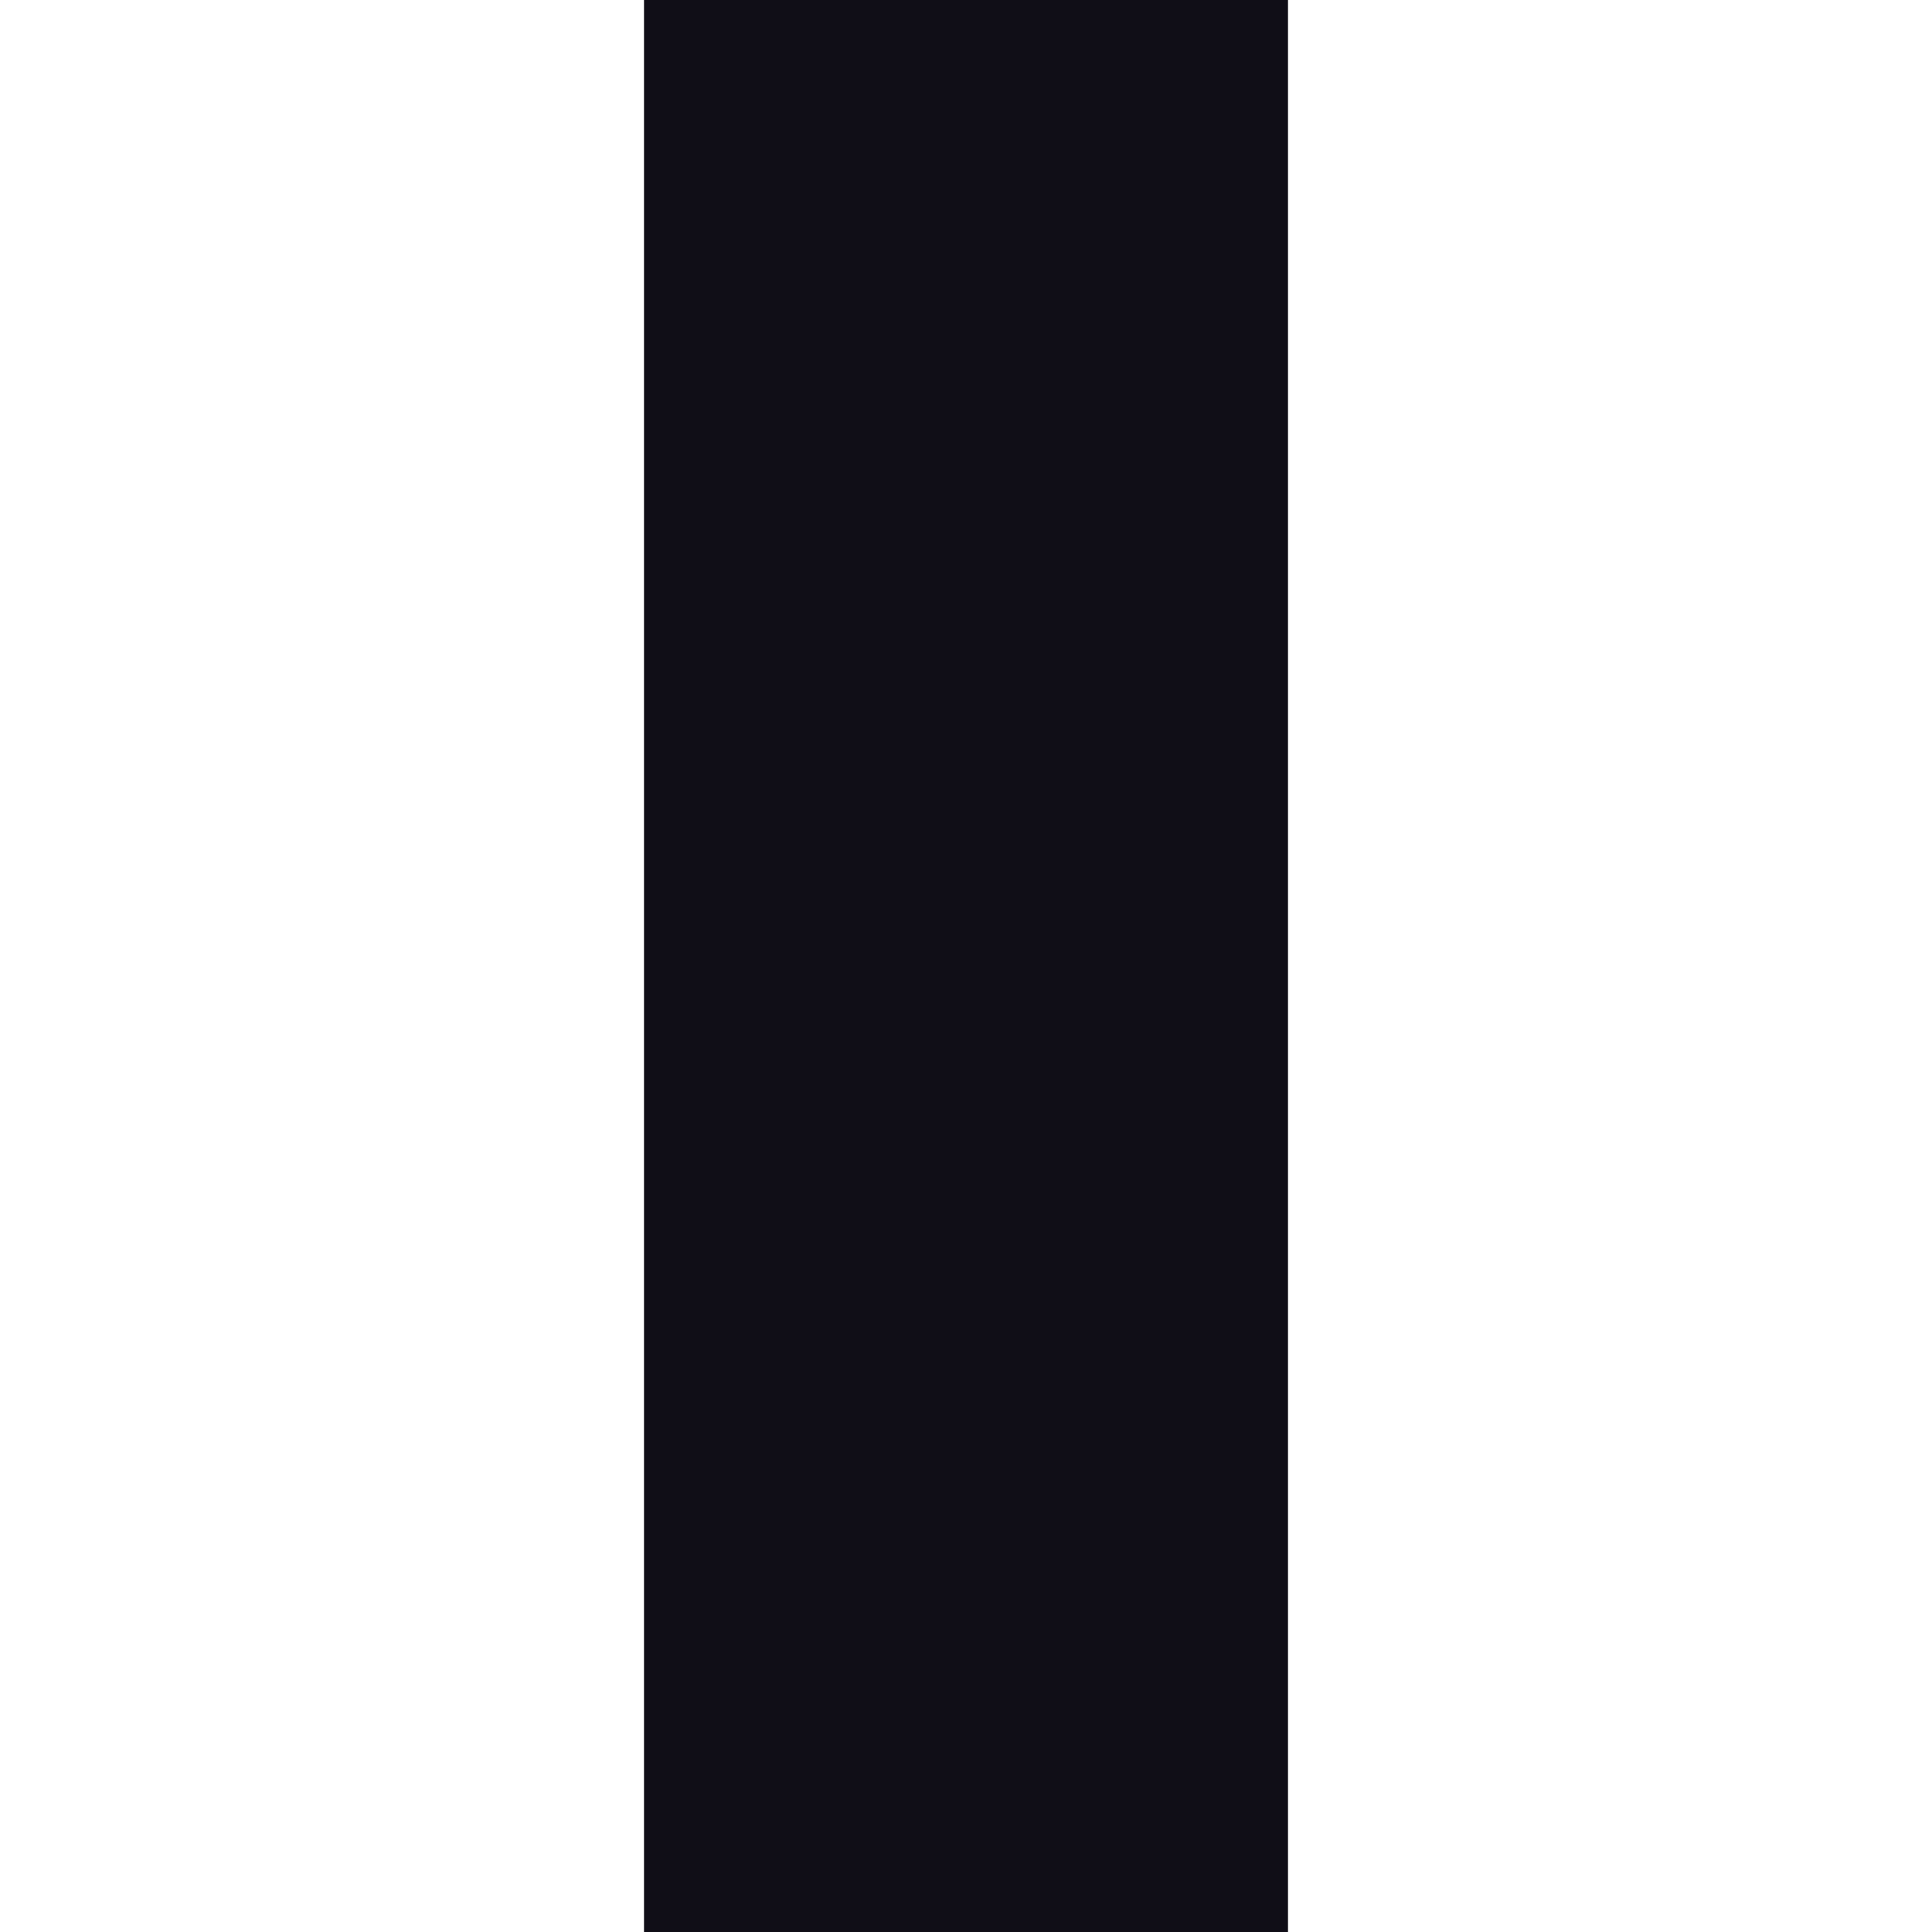 <?xml version="1.0" encoding="utf-8"?>
<!-- Generator: Adobe Illustrator 24.0.0, SVG Export Plug-In . SVG Version: 6.00 Build 0)  -->
<svg version="1.1" xmlns="http://www.w3.org/2000/svg" xmlns:xlink="http://www.w3.org/1999/xlink" x="0px" y="0px"
	 viewBox="0 0 300 300" style="enable-background:new 0 0 300 300;" xml:space="preserve">
<style type="text/css">
	.st0{fill:#100E17;}
	.st1{fill:#FFFFFF;}
</style>
<g id="Layer_1">
	<g>
		<rect class="st0" width="300" height="300"/>
	</g>
</g>
<g id="Layer_2">
	<rect y="0" class="st1" width="100" height="300"/>
</g>
<g id="Layer_2_copy">
	<rect x="200" y="0" class="st1" width="100" height="300"/>
</g>
</svg>
